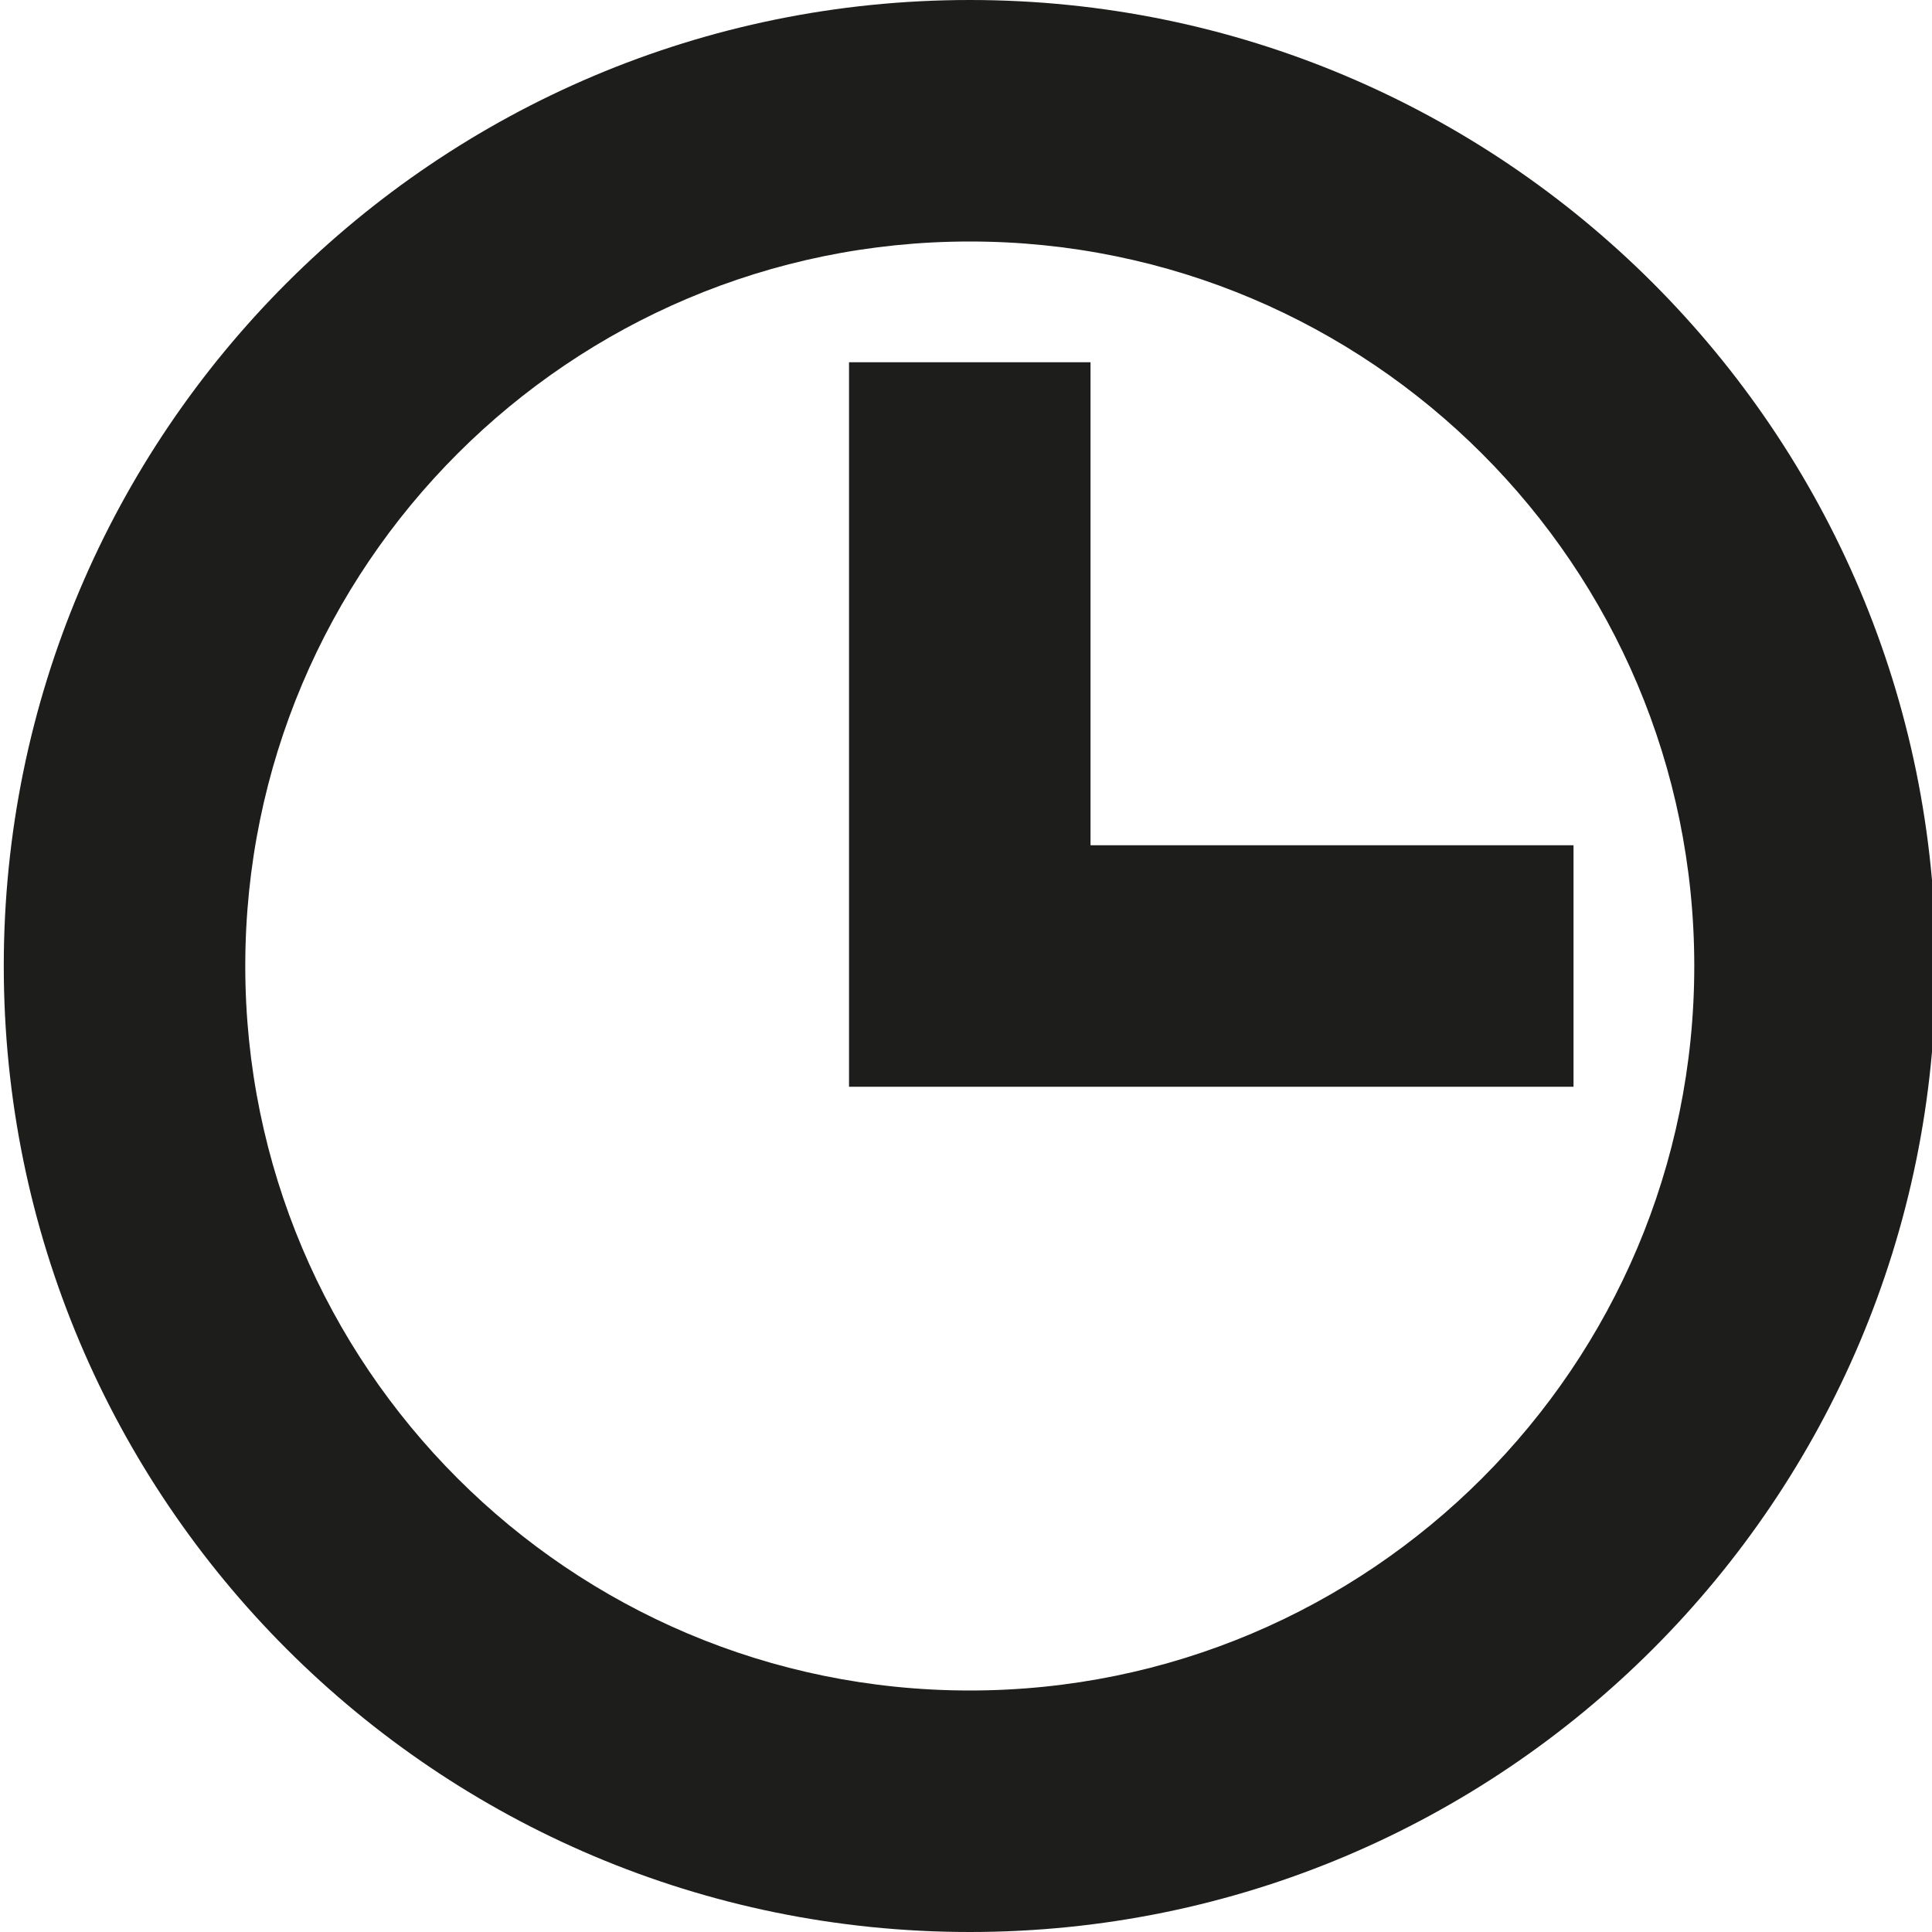 <?xml version="1.0" encoding="utf-8"?>
<!-- Generator: Adobe Illustrator 16.0.0, SVG Export Plug-In . SVG Version: 6.00 Build 0)  -->
<!DOCTYPE svg PUBLIC "-//W3C//DTD SVG 1.1//EN" "http://www.w3.org/Graphics/SVG/1.1/DTD/svg11.dtd">
<svg version="1.1" id="Layer_1" xmlns="http://www.w3.org/2000/svg" xmlns:xlink="http://www.w3.org/1999/xlink" x="0px" y="0px"
	 width="512px" height="512px" viewBox="0 0 512 512" enable-background="new 0 0 512 512" xml:space="preserve">
<g>
	<path fill="#1D1D1B" d="M257,0C115.609,0,1,114.625,1,256s114.608,256,256,256c141.375,0,256-114.625,256-256S398.375,0,257,0z
		 M257,448c-106.031,0-192-85.969-192-192c0-106.03,85.969-192,192-192c106.03,0,192,85.97,192,192C449,362.031,363.031,448,257,448
		z"/>
	<polygon fill="#1D1D1B" points="289,224 289,96 225,96 225,288 417,288 417,224 	"/>
</g>
</svg>

